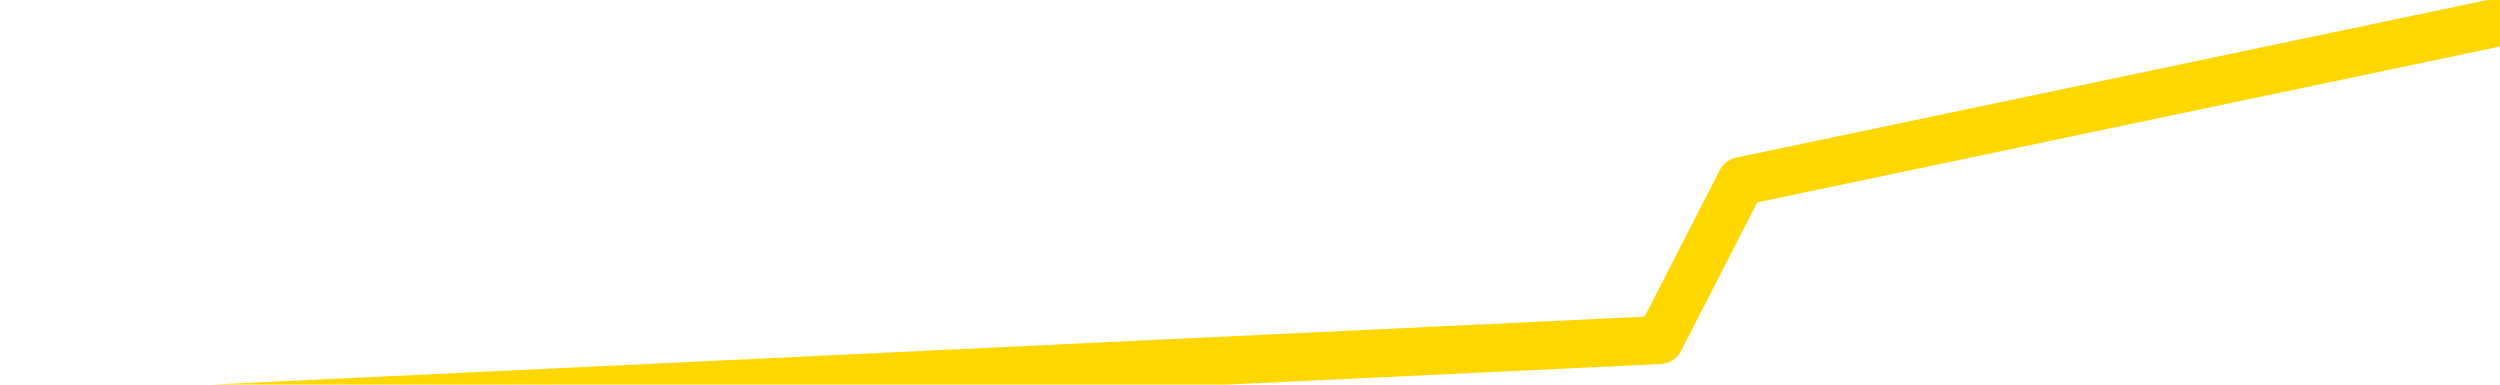 <svg xmlns="http://www.w3.org/2000/svg" version="1.1" viewBox="0 0 6500 1000">
	<path fill="none" stroke="gold" stroke-width="125" stroke-linecap="round" stroke-linejoin="round" d="M0 105842  L-512691 105842 L-510087 105429 L-508419 105016 L-490090 104190 L-489920 103363 L-482762 102537 L-482729 102537 L-469298 102123 L-466376 102537 L-453035 101297 L-448866 99644 L-447706 97578 L-447087 95512 L-445075 94272 L-441303 93446 L-440703 92619 L-440375 91793 L-440161 90966 L-439620 90140 L-438382 86834 L-437203 83528 L-434338 80223 L-433816 76917 L-428961 76090 L-426023 75264 L-425981 74438 L-425672 73611 L-425420 72785 L-422825 71958 L-418570 71958 L-418552 71958 L-417315 71958 L-415438 71958 L-413484 71132 L-412536 70305 L-412265 69479 L-411956 69066 L-411857 68652 L-411027 68652 L-408996 69066 L-408706 65347 L-406559 63694 L-406404 61214 L-402748 58735 L-402497 59975 L-402398 59561 L-401881 60801 L-399730 62867 L-398801 64933 L-397275 67000 L-396035 67000 L-394489 66586 L-391527 65760 L-390405 64933 L-390096 64107 L-388885 63694 L-385878 68239 L-385859 67826 L-385511 67413 L-385298 67000 L-385172 61214 L-384930 60388 L-384892 59561 L-384873 58735 L-384853 57909 L-384794 57082 L-384736 56256 L-384718 55429 L-384275 54603 L-383035 53776 L-381490 52950 L-378102 52123 L-372376 51710 L-372174 51297 L-370538 50884 L-368816 50471 L-367384 50057 L-367152 49644 L-366437 49231 L-360304 48818 L-359937 47991 L-359782 47165 L-359204 46338 L-358911 45512 L-357944 44685 L-357634 43859 L-357035 43033 L-355429 43033 L-354694 43033 L-354384 43446 L-353616 43446 L-351580 42619 L-351154 41793 L-350342 41380 L-342913 40553 L-342390 39727 L-342217 38900 L-341482 38074 L-339914 37247 L-339508 36834 L-337283 36008 L-336335 35595 L-335910 35181 L-335580 35181 L-334536 34768 L-332428 33942 L-332176 33115 L-331557 32289 L-330744 31876 L-328637 31049 L-328588 30223 L-326660 29396 L-326334 28570 L-326199 27743 L-325696 27330 L-324283 26504 L-323780 24851 L-323259 23611 L-319699 21958 L-318964 20305 L-316539 20305 L-315250 19479 L-314843 19066 L-311690 19066 L-311535 19066 L-311515 19479 L-311149 19479 L-309890 19892 L-309175 20305 L-308285 20305 L-307878 20305 L-306950 20305 L-305841 19892 L-305538 21545 L-299289 22371 L-298342 23198 L-296716 24024 L-296214 24438 L-292538 24851 L-291706 25264 L-287753 25677 L-286341 24438 L-283852 23611 L-283175 22785 L-283136 22371 L-282266 22371 L-279054 21958 L-276191 21545 L-275223 21132 L-274102 20305 L-274083 19479 L-272458 18652 L-271994 17413 L-271902 17000 L-265532 16586 L-264584 16173 L-262127 15760 L-261255 14933 L-260019 14520 L-258017 14107 L-257620 13280 L-256183 12454 L-254157 12041 L-253944 11214 L-252764 10801 L-251256 10388 L-251235 9975 L-249223 9561 L-248354 8735 L-247483 8322 L-246898 7495 L-246361 6669 L-245703 5842 L-244465 5016 L-243904 4603 L-242723 4190 L-241486 3776 L-241447 3363 L-241060 2950 L-240519 2123 L-239745 1710 L-238623 1297 L-236533 471 L-236200 -355 L-235914 -1181 L-234986 -1595 L-234502 -2421 L-233767 -2834 L-230136 -3247 L-229008 -3661 L-228853 -4074 L-227827 -4900 L-224113 -5314 L-222895 -6140 L-221077 -6966 L-218291 -7380 L-217730 -8206 L-213842 -8206 L-211365 -8619 L-210030 -8619 L-209527 -9033 L-209044 -9446 L-206355 -9446 L-202583 -9446 L-200126 -9446 L-198946 -9446 L-198307 -9859 L-195947 -10685 L-195870 -11099 L-194822 -11512 L-194729 -12338 L-194226 -12338 L-193780 -12338 L-193723 -12338 L-193509 -12338 L-190549 -13165 L-187842 -13578 L-187687 -13991 L-184166 -14404 L-183643 -15231 L-182676 -16057 L-182327 -16471 L-181283 -17297 L-180355 -18123 L-179929 -18537 L-178420 -18537 L-177453 -18950 L-177434 -19363 L-175538 -49528 L-175422 -80520 L-175374 -111099 L-175350 -141677 L-172346 -142090 L-170315 -142917 L-168554 -143330 L-168187 -143743 L-167742 -144570 L-167375 -144983 L-166961 -145809 L-164976 -146223 L-164763 -146223 L-164608 -146636 L-163002 -146636 L-161881 -147049 L-160932 -147462 L-159675 -148289 L-158030 -148702 L-156851 -149528 L-150261 -149942 L-150215 -150355 L-149809 -150768 L-148764 -151181 L-148628 -151595 L-146946 -152421 L-146926 -152834 L-145589 -153661 L-144353 -154074 L-144199 -154487 L-143825 -155314 L-143619 -155727 L-143309 -156140 L-142535 -156966 L-140214 -157380 L-139556 -157793 L-137428 -158206 L-135706 -158619 L-135512 -159446 L-132959 -159859 L-132683 -160685 L-132495 -161512 L-131662 -161925 L-130890 -162338 L-130192 -162752 L-125191 -162752 L-124815 -163578 L-120562 -163991 L-120075 -123082 L-120056 -123082 L-119977 -123495 L-119901 -123909 L-119882 -166057 L-119069 -166471 L-118315 -167297 L-117096 -167710 L-115664 -167710 L-115568 -168123 L-115393 -168123 L-115039 -168950 L-113730 -169363 L-111872 -169776 L-110170 -170603 L-109667 -171016 L-109402 -171429 L-109009 -171842 L-108875 -172256 L-107965 -172669 L-107588 -173082 L-106660 -173082 L-106321 -173495 L-106281 -173495 L-106244 -173909 L-104328 -173909 L-104154 -174322 L-102626 -174322 L-102297 -174735 L-102181 -175148 L-101774 -175975 L-101426 -176388 L-99782 -177214 L-99231 -177628 L-98988 -178041 L-98447 -178454 L-97616 -179280 L-97074 -179694 L-95539 -180520 L-95447 -180933 L-95410 -181347 L-95274 -181760 L-94887 -182173 L-93862 -182586 L-91986 -183000 L-91890 -183413 L-91289 -170190 L-90922 -156140 L-90438 -141677 L-90400 -127628 L-89626 -126801 L-89568 -127214 L-89394 -128041 L-89200 -128454 L-87595 -129280 L-87575 -129694 L-87420 -128867 L-87304 -128454 L-86125 -128041 L-85970 -126801 L-85303 -126801 L-82855 -92917 L-80340 -58206 L-77670 -24735 L-69971 8735 L-64303 8735 L-62089 8322 L-62065 8322 L-61091 16586 L-61072 16586 L-60208 15760 L-57468 15347 L-51669 6669 L-51516 5842 L-48730 5429 L-35121 4603 L-34376 4190 L-29965 3363 L-13619 2950 L-13386 2123 L-12849 1710 L-4390 1297 L4315 884 L4527 471 L6500 57" />
</svg>
